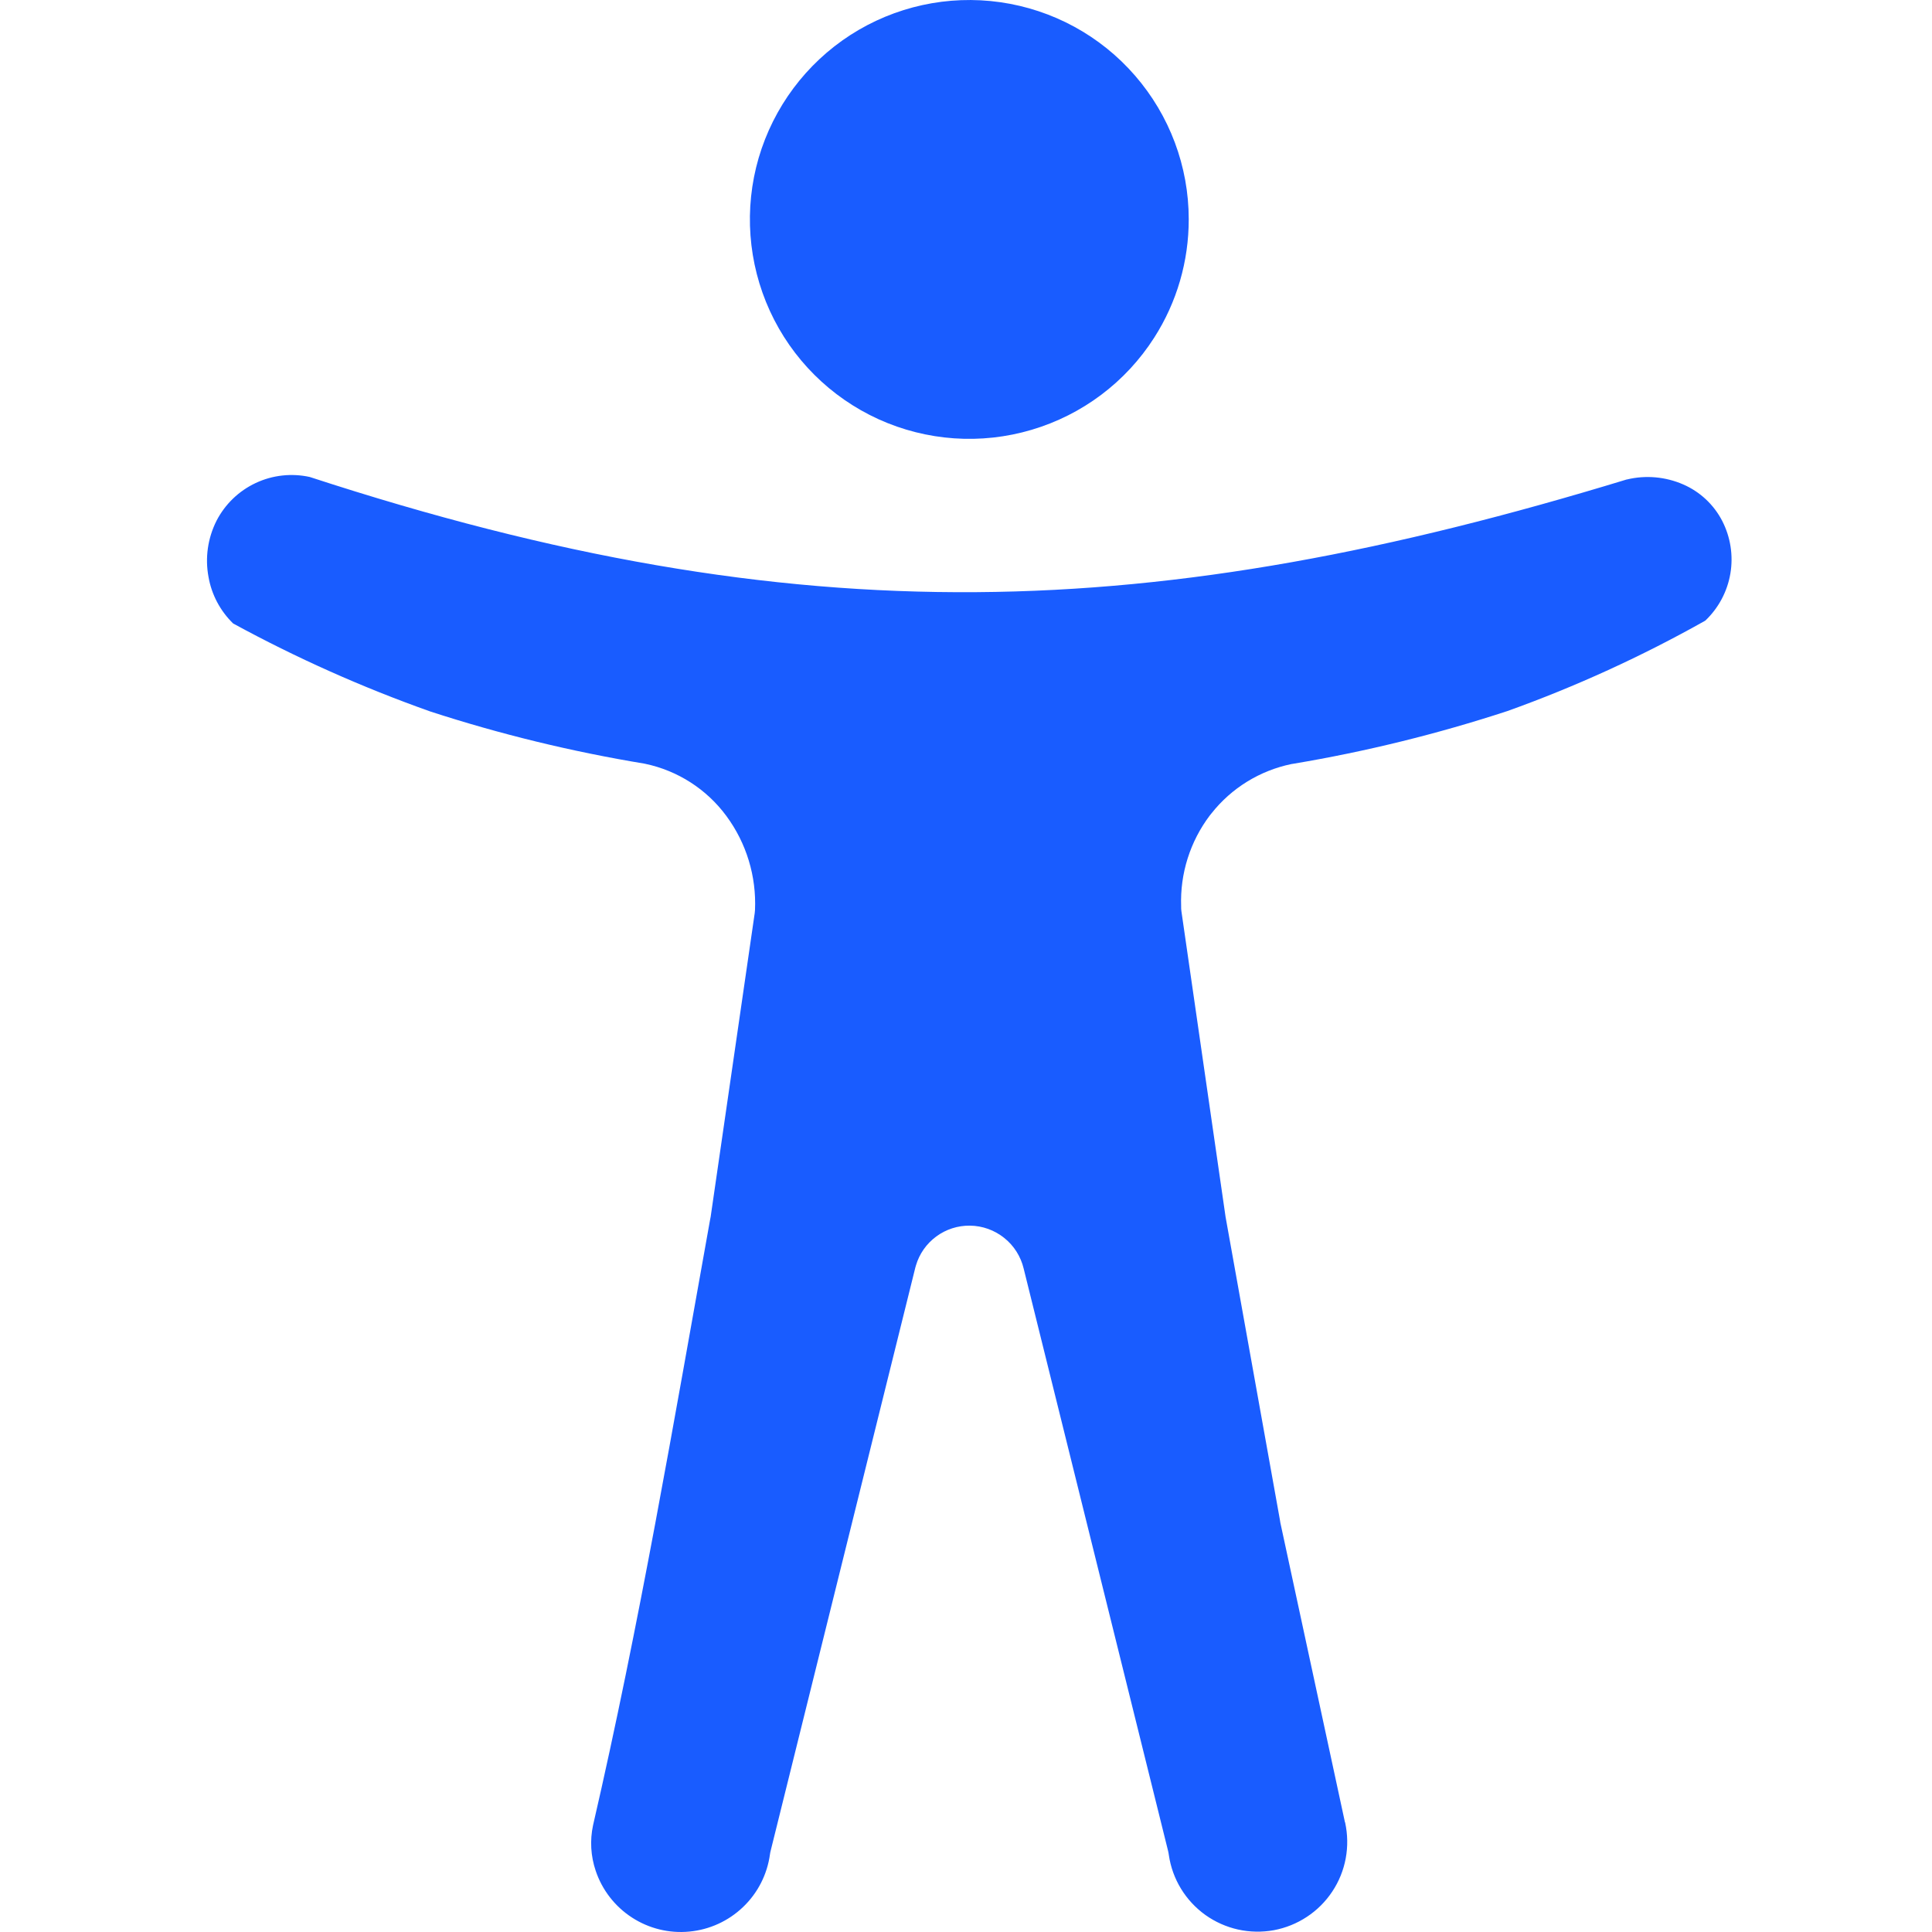 <svg width="28" height="28" viewBox="0 0 28 28" fill="none" xmlns="http://www.w3.org/2000/svg">
<path fill-rule="evenodd" clip-rule="evenodd" d="M17.228 3.177C17.228 2.412 16.951 1.673 16.449 1.095C15.948 0.517 15.254 0.14 14.497 0.032C13.739 -0.076 12.968 0.093 12.325 0.507C11.682 0.922 11.21 1.555 10.995 2.289C10.781 3.024 10.839 3.811 11.158 4.507C11.477 5.202 12.036 5.759 12.733 6.076C13.43 6.392 14.217 6.447 14.951 6.229C15.685 6.012 16.316 5.538 16.728 4.893C17.056 4.381 17.229 3.785 17.228 3.177ZM19.492 26.41L18.556 22.069C18.553 22.054 18.551 22.04 18.549 22.025L17.762 17.637L17.122 13.207C17.119 13.184 17.117 13.16 17.118 13.136C17.101 12.661 17.248 12.195 17.535 11.816L17.557 11.789C17.847 11.421 18.258 11.168 18.717 11.073L18.743 11.069C19.795 10.893 20.833 10.637 21.847 10.305C22.838 9.95 23.797 9.511 24.714 8.995C24.906 8.813 25.034 8.573 25.078 8.312C25.122 8.051 25.08 7.783 24.959 7.548C24.837 7.313 24.638 7.127 24.395 7.021C24.138 6.909 23.851 6.883 23.578 6.949H23.575C20.168 7.989 17.178 8.561 14.146 8.582C11.108 8.604 8.043 8.074 4.49 6.913C4.227 6.855 3.951 6.885 3.706 7C3.461 7.115 3.262 7.307 3.138 7.547C3.011 7.799 2.97 8.085 3.022 8.362C3.067 8.619 3.192 8.854 3.379 9.036C4.296 9.536 5.251 9.962 6.235 10.311C7.249 10.641 8.286 10.893 9.338 11.067L9.348 11.069C9.822 11.168 10.242 11.438 10.528 11.827C10.818 12.22 10.964 12.701 10.942 13.189C10.941 13.204 10.94 13.218 10.938 13.233L10.299 17.637C10.296 17.652 10.293 17.668 10.29 17.683C9.766 20.603 9.263 23.562 8.595 26.453C8.548 26.672 8.561 26.899 8.633 27.112C8.726 27.39 8.911 27.629 9.157 27.789C9.404 27.95 9.697 28.022 9.99 27.994C10.282 27.967 10.557 27.841 10.769 27.638C10.982 27.435 11.119 27.166 11.159 26.874C11.161 26.858 11.164 26.842 11.168 26.827L13.265 18.373L13.275 18.338C13.325 18.17 13.428 18.024 13.569 17.92C13.71 17.816 13.881 17.761 14.056 17.763H14.058C14.238 17.765 14.413 17.828 14.554 17.941C14.695 18.053 14.794 18.21 14.836 18.386L16.929 26.826C16.934 26.845 16.937 26.865 16.94 26.886C16.965 27.058 17.025 27.224 17.116 27.373C17.207 27.522 17.327 27.651 17.469 27.753C17.611 27.854 17.772 27.926 17.942 27.964C18.113 28.002 18.289 28.005 18.461 27.974C18.632 27.942 18.796 27.876 18.941 27.78C19.087 27.684 19.212 27.559 19.308 27.414C19.405 27.269 19.471 27.105 19.503 26.934C19.535 26.762 19.532 26.586 19.495 26.415V26.412L19.492 26.41Z" fill="#195CFF"/>
</svg>

